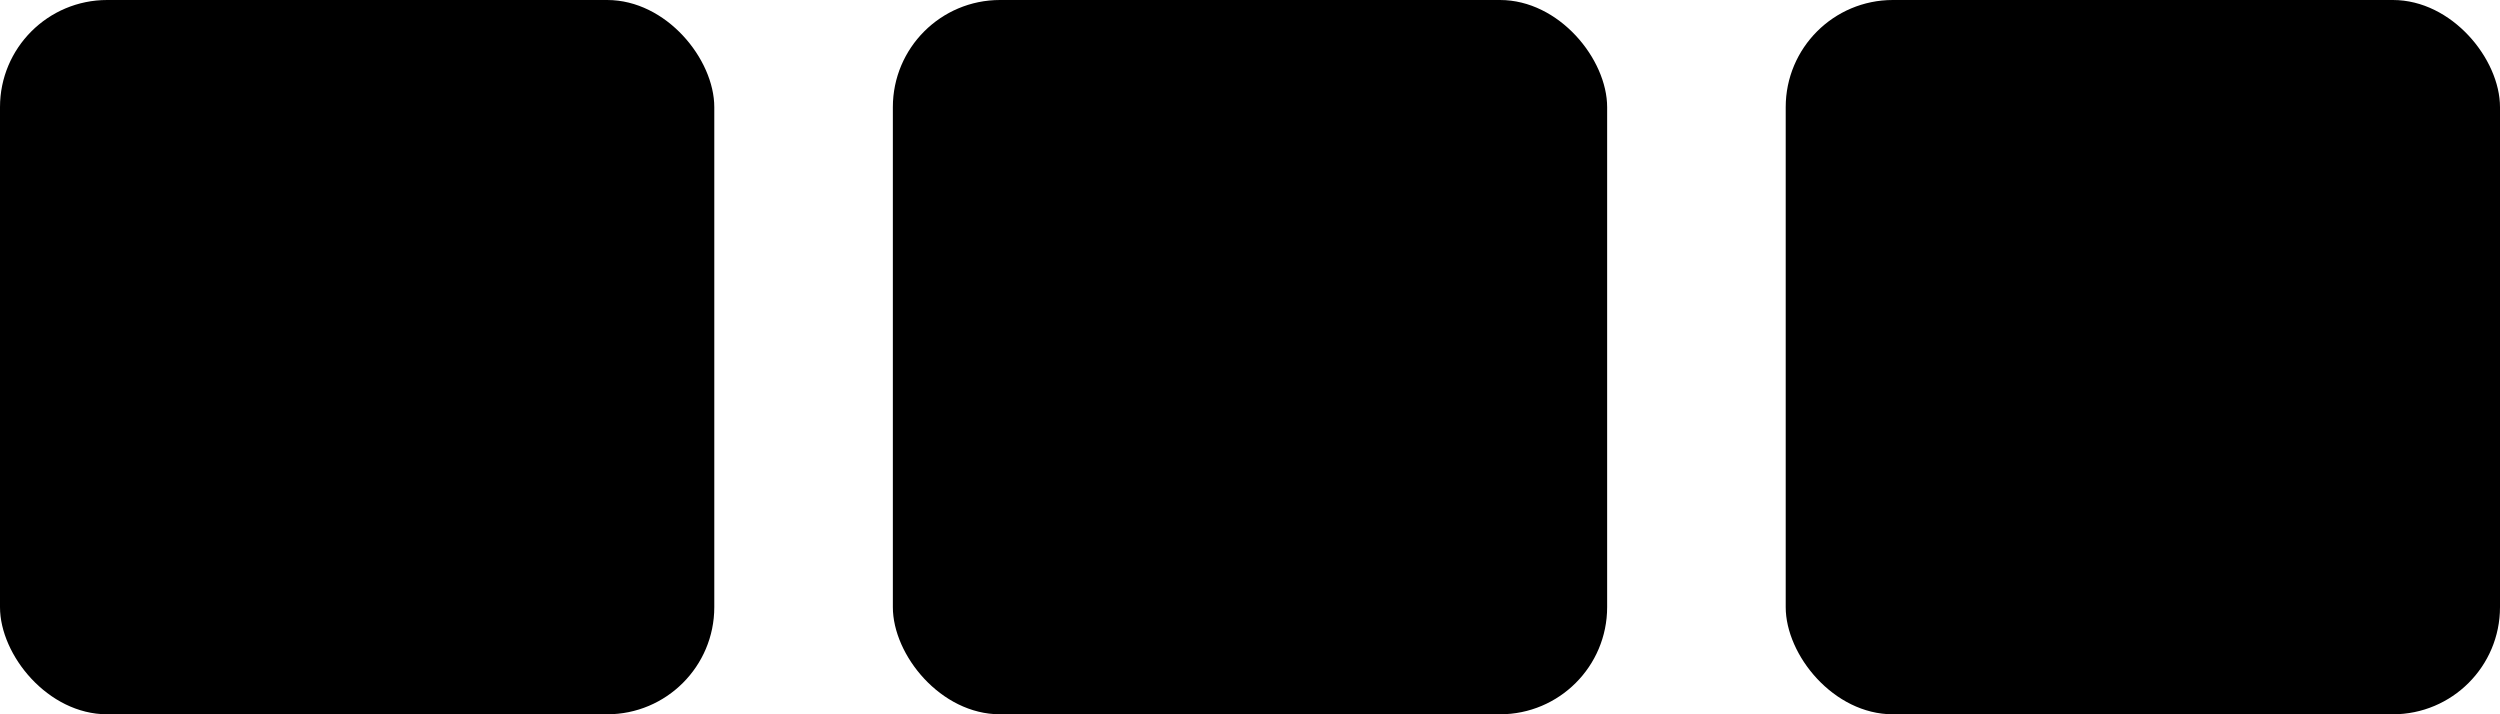 <svg width="70" height="20">
  <rect width="20" height="20" x="0" y="0" rx="3" ry="3">
    <animate attributeName="width" from="0" to="10" values="0;20;20;20;0" dur="1000ms" repeatCount="indefinite"/>
    <animate attributeName="height" from="0" to="10" values="0;20;20;20;0" dur="1000ms" repeatCount="indefinite"/>
    <animate attributeName="x" from="0" to="10" values="10;0;0;0;10" dur="1000ms" repeatCount="indefinite"/>
    <animate attributeName="y" from="0" to="10" values="10;0;0;0;10" dur="1000ms" repeatCount="indefinite"/>
  </rect>
  <rect width="20" height="20" x="25" y="0" rx="3" ry="3">
    <animate attributeName="width" from="0" to="10" values="0;20;20;20;0" begin="200ms" dur="1000ms" repeatCount="indefinite"/>
    <animate attributeName="height" from="0" to="10" values="0;20;20;20;0" begin="200ms" dur="1000ms" repeatCount="indefinite"/>
    <animate attributeName="x" from="0" to="25" values="35;25;25;25;35" begin="200ms" dur="1000ms" repeatCount="indefinite"/>
    <animate attributeName="y" from="0" to="10" values="10;0;0;0;10" begin="200ms" dur="1000ms" repeatCount="indefinite"/>
  </rect>
  <rect width="20" height="20" x="50" y="0" rx="3" ry="3">
    <animate attributeName="width" from="0" to="10" values="0;20;20;20;0" begin="400ms" dur="1000ms" repeatCount="indefinite"/>
    <animate attributeName="height" from="0" to="10" values="0;20;20;20;0" begin="400ms" dur="1000ms" repeatCount="indefinite"/>
    <animate attributeName="x" from="0" to="50" values="60;50;50;50;60" begin="400ms" dur="1000ms" repeatCount="indefinite"/>
    <animate attributeName="y" from="0" to="10" values="10;0;0;0;10" begin="400ms" dur="1000ms" repeatCount="indefinite"/>
  </rect>
</svg>